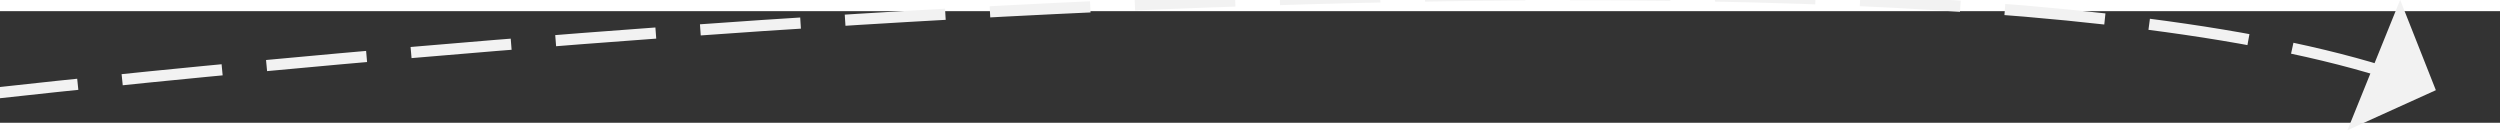 ﻿<?xml version="1.0" encoding="utf-8"?>
<svg version="1.1" xmlns:xlink="http://www.w3.org/1999/xlink" width="224px" height="12px" preserveAspectRatio="xMinYMid meet" viewBox="650 10837  224 10" xmlns="http://www.w3.org/2000/svg">
  <rect x="650" y="10837" width="224" height="10" fill="#333333" stroke="none"/>
  <g transform="matrix(0.927 0.375 -0.375 0.927 4116.971 504.022 )">
    <path d="M 0 83  C 0 83  142.929 4.953  199.005 0.224  " stroke-width="1" stroke-dasharray="9,4" stroke="#f2f2f2" fill="none" transform="matrix(1 0 0 1 662 10804 )" />
    <path d="M 198 6.3  L 204 0  L 198 -6.3  L 198 6.3  Z " fill-rule="nonzero" fill="#f2f2f2" stroke="none" transform="matrix(1 0 0 1 662 10804 )" />
  </g>
</svg>